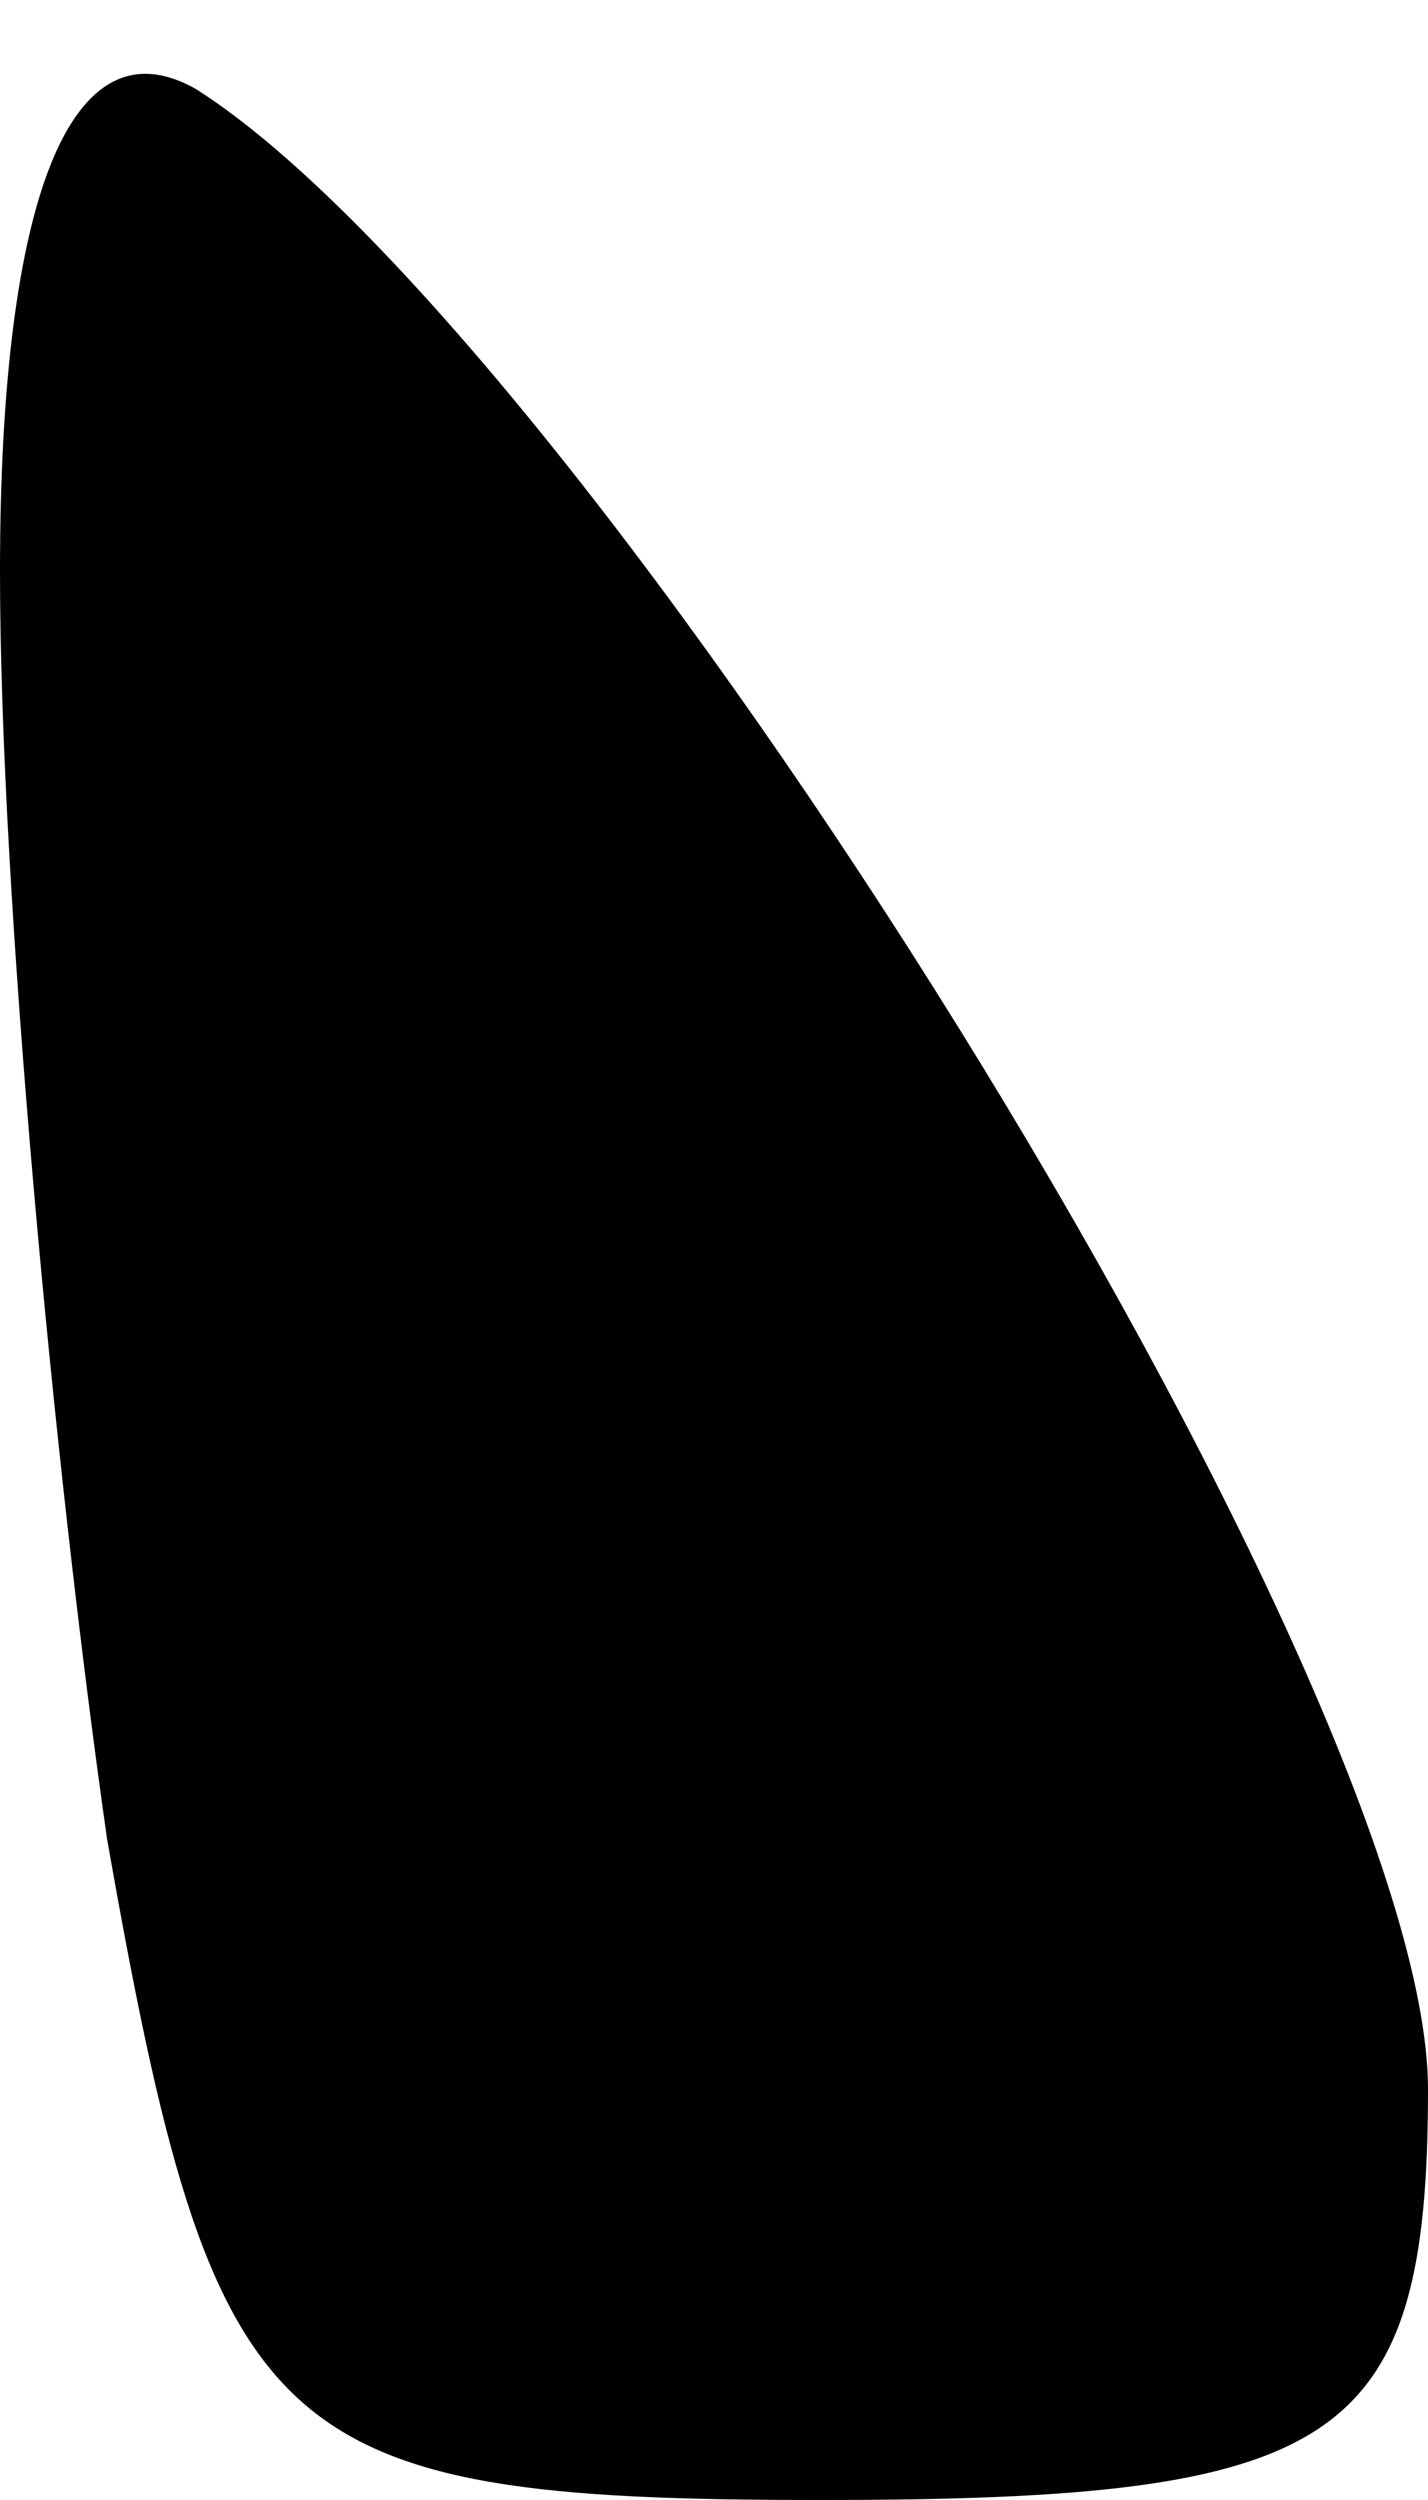 <?xml version="1.0" standalone="no"?>
<!DOCTYPE svg PUBLIC "-//W3C//DTD SVG 20010904//EN"
 "http://www.w3.org/TR/2001/REC-SVG-20010904/DTD/svg10.dtd">
<svg version="1.0" xmlns="http://www.w3.org/2000/svg"
 width="8pt" height="14pt" viewBox="0 0 8 14"
 preserveAspectRatio="xMidYMid meet">
<g transform="translate(0,14) scale(0.1,-0.1)"
fill="#000000" stroke="none">
<path fill="#000000" stroke="none" d="M0 108 c0 -18 3 -50 6 -71 6 -34 9 -37
40 -37 29 0 34 3 34 23 0 23 -47 98 -69 112 -7 4 -11 -6 -11 -27z"/>
</g>
</svg>
